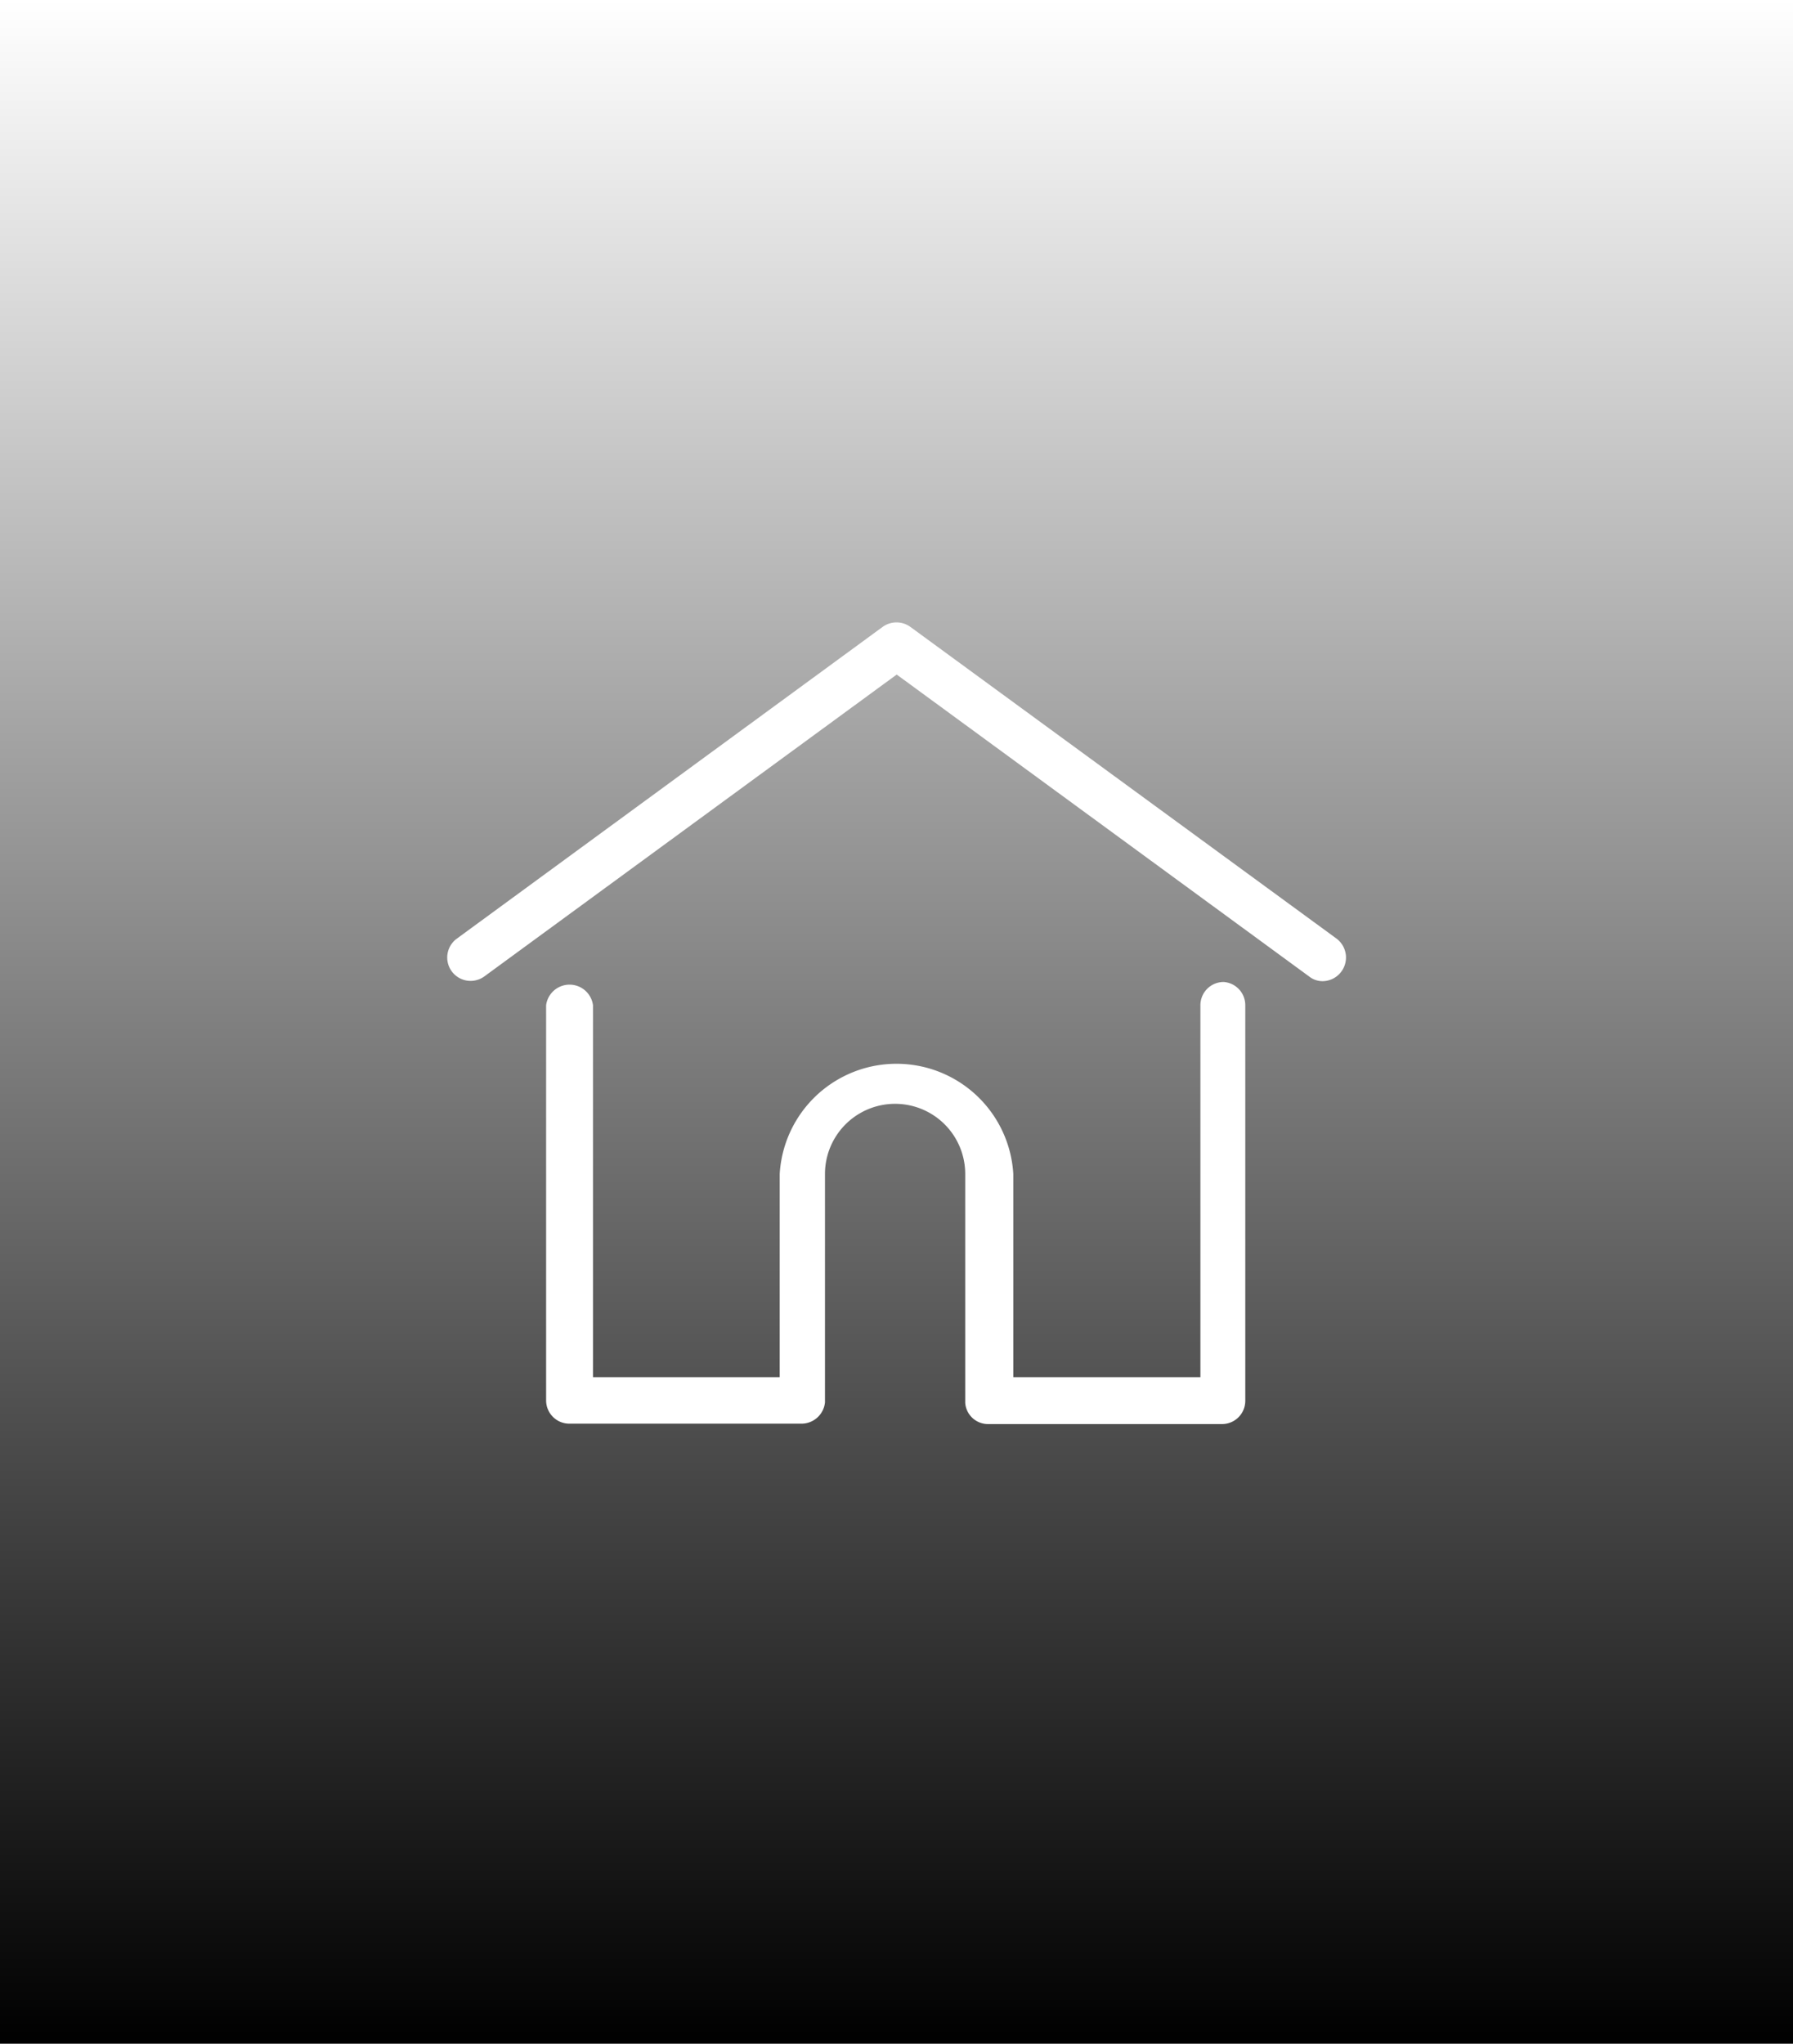 <svg xmlns="http://www.w3.org/2000/svg" xmlns:xlink="http://www.w3.org/1999/xlink" width="44.75" height="50.99" viewBox="0 0 44.75 50.99"><defs><style>.a{fill:url(#a);}.b{fill:#fff;}</style><linearGradient id="a" x1="22.38" y1="50.99" x2="22.38" gradientUnits="userSpaceOnUse"><stop offset="0"/><stop offset="1" stop-opacity="0"/></linearGradient></defs><title>KH_Sprite</title><rect class="a" width="44.75" height="50.99"/><path class="b" d="M33.36,23.42,22.72,15.64a.59.59,0,0,0-.69,0L11.4,23.42a.58.58,0,1,0,.69.94l10.29-7.53,10.29,7.53a.54.54,0,0,0,.34.12.59.59,0,0,0,.35-1.06Z"/><path class="b" d="M30.54,24.5a.58.58,0,0,0-.58.58v9.28H25.29V29.29a2.92,2.92,0,0,0-5.83,0v5.07H14.8V25.08a.59.59,0,0,0-1.17,0v9.86a.58.58,0,0,0,.59.58H20a.59.59,0,0,0,.59-.53v-5.7a1.75,1.75,0,0,1,3.5,0V35a.57.57,0,0,0,.58.53h5.83a.58.58,0,0,0,.58-.58V25.08A.58.58,0,0,0,30.54,24.5Z"/></svg>